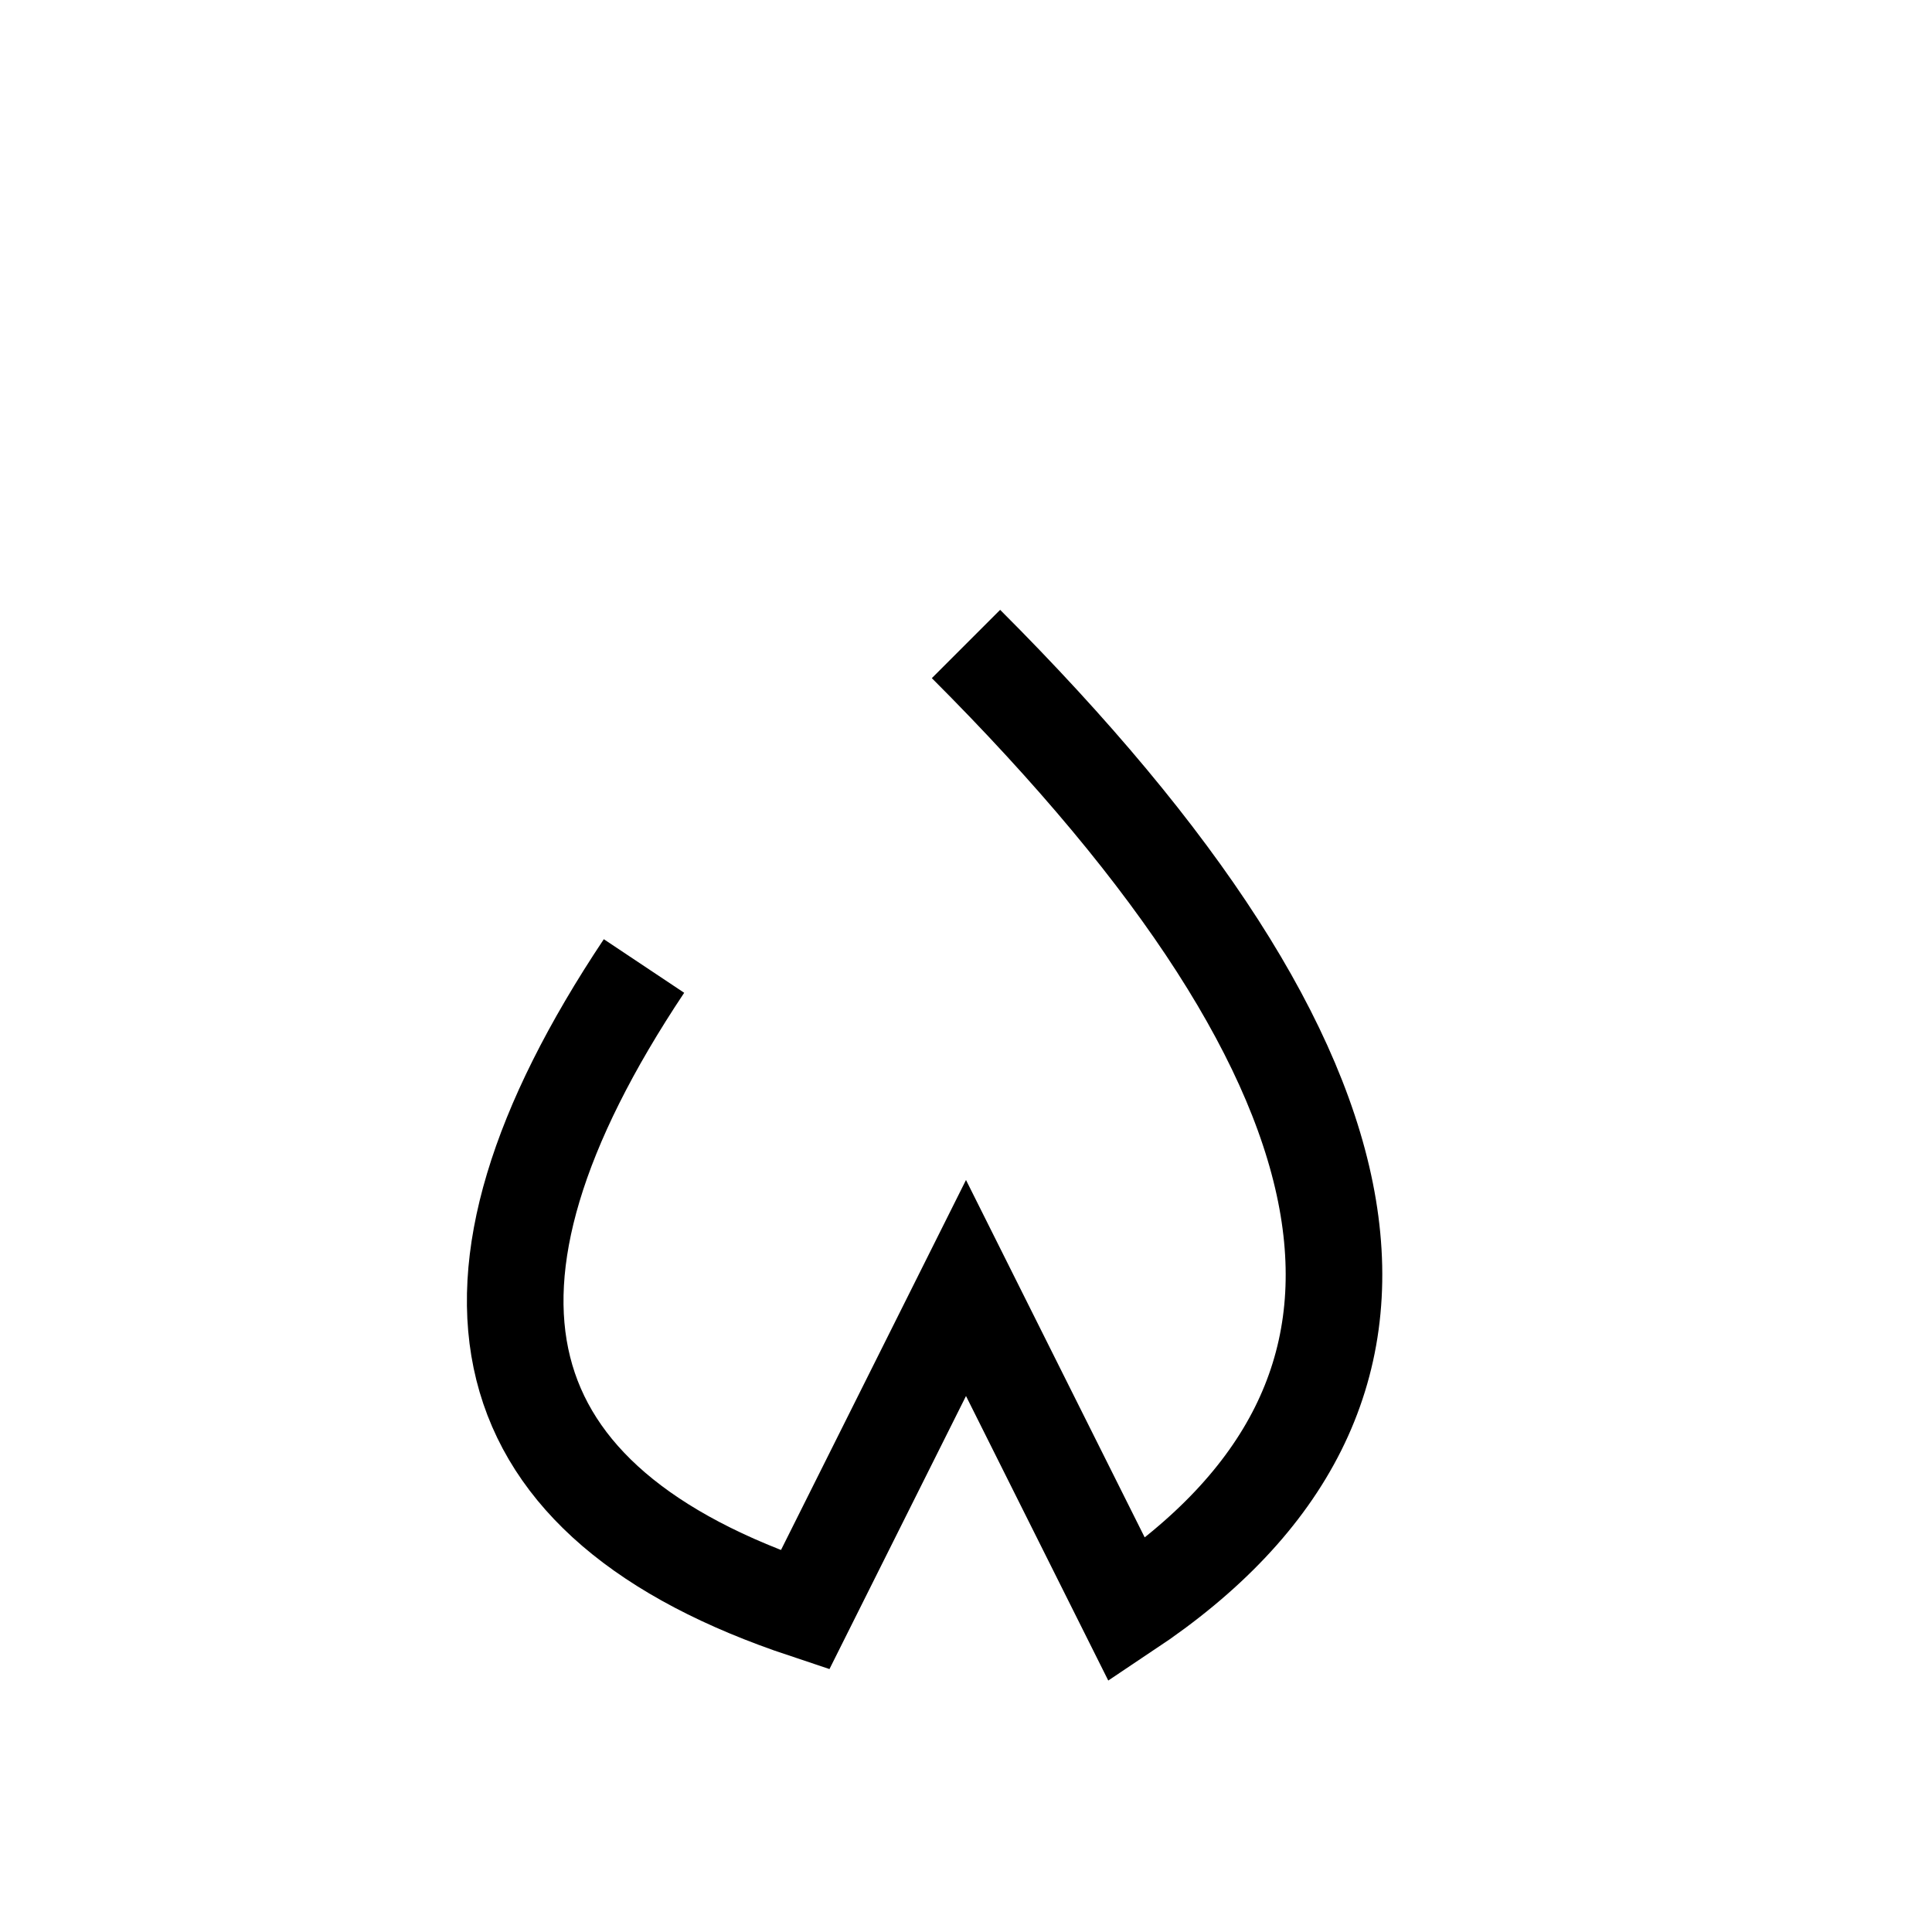 <?xml version="1.0"?>
<svg width="60" height="60" xmlns="http://www.w3.org/2000/svg" xmlns:svg="http://www.w3.org/2000/svg">
 <path d="M 20,30 q -10,15,5,20 l 5,-10 l 5,10 q 15,-10,-5,-30" fill="none" stroke="#000000" stroke-width="3"/>
</svg>